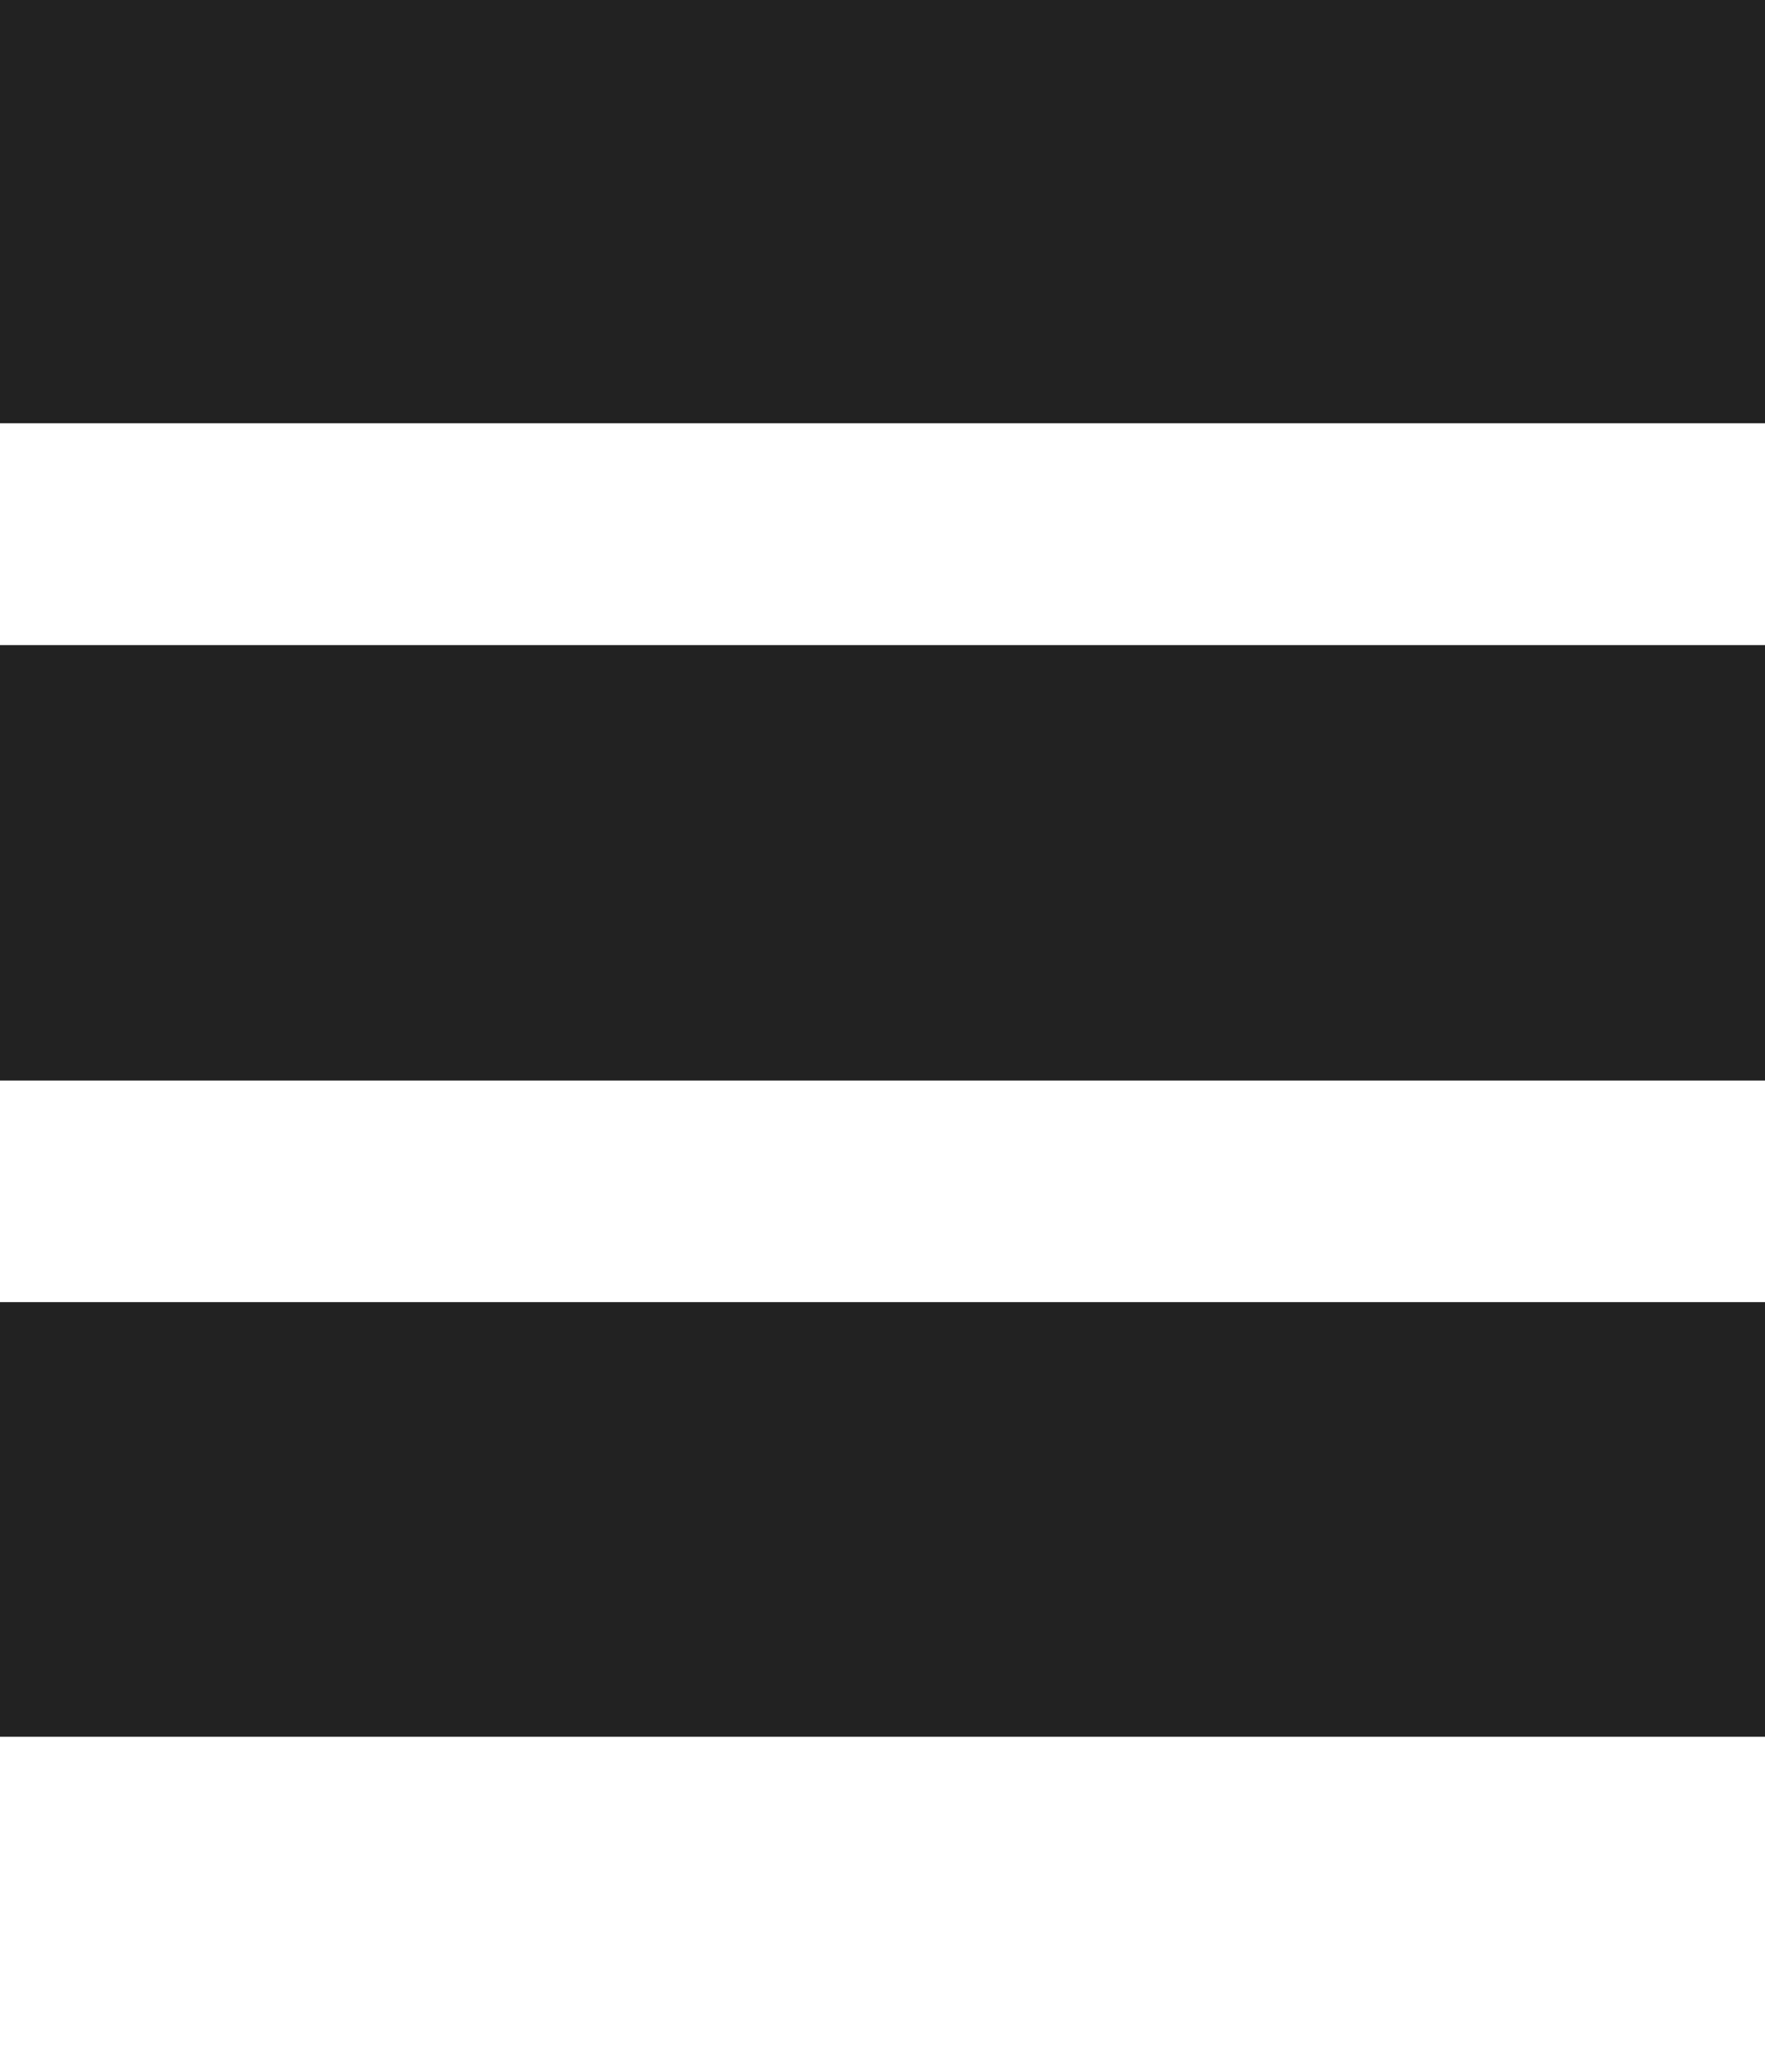 <?xml version="1.0" encoding="utf-8"?>
<!-- Generator: Adobe Illustrator 25.3.0, SVG Export Plug-In . SVG Version: 6.00 Build 0)  -->
<svg version="1.1" id="Layer_1" xmlns="http://www.w3.org/2000/svg" xmlns:xlink="http://www.w3.org/1999/xlink" x="0px" y="0px"
	 viewBox="0 0 375 440" style="enable-background:new 0 0 375 440;" xml:space="preserve">
<style type="text/css">
	.st0{fill:#222222;}
</style>
<g>
	<path class="st0" d="M-88.37,89.87c0-30.94,0-61.4,0-92.33c170.36,0,340.58,0,511.13,0c0,30.78,0,61.36,0,92.33
		C252.43,89.87,82.35,89.87-88.37,89.87z"/>
	<path class="st0" d="M422.63,229.44c-170.32,0-340.41,0-510.87,0c0-30.86,0-61.45,0-92.46c170.22,0,340.31,0,510.87,0
		C422.63,167.55,422.63,198.14,422.63,229.44z"/>
	<path class="st0" d="M422.84,276.48c0,30.87,0,61.33,0,92.29c-170.3,0-340.51,0-511.09,0c0-30.71,0-61.3,0-92.29
		C82.01,276.48,252.1,276.48,422.84,276.48z"/>
</g>
</svg>
